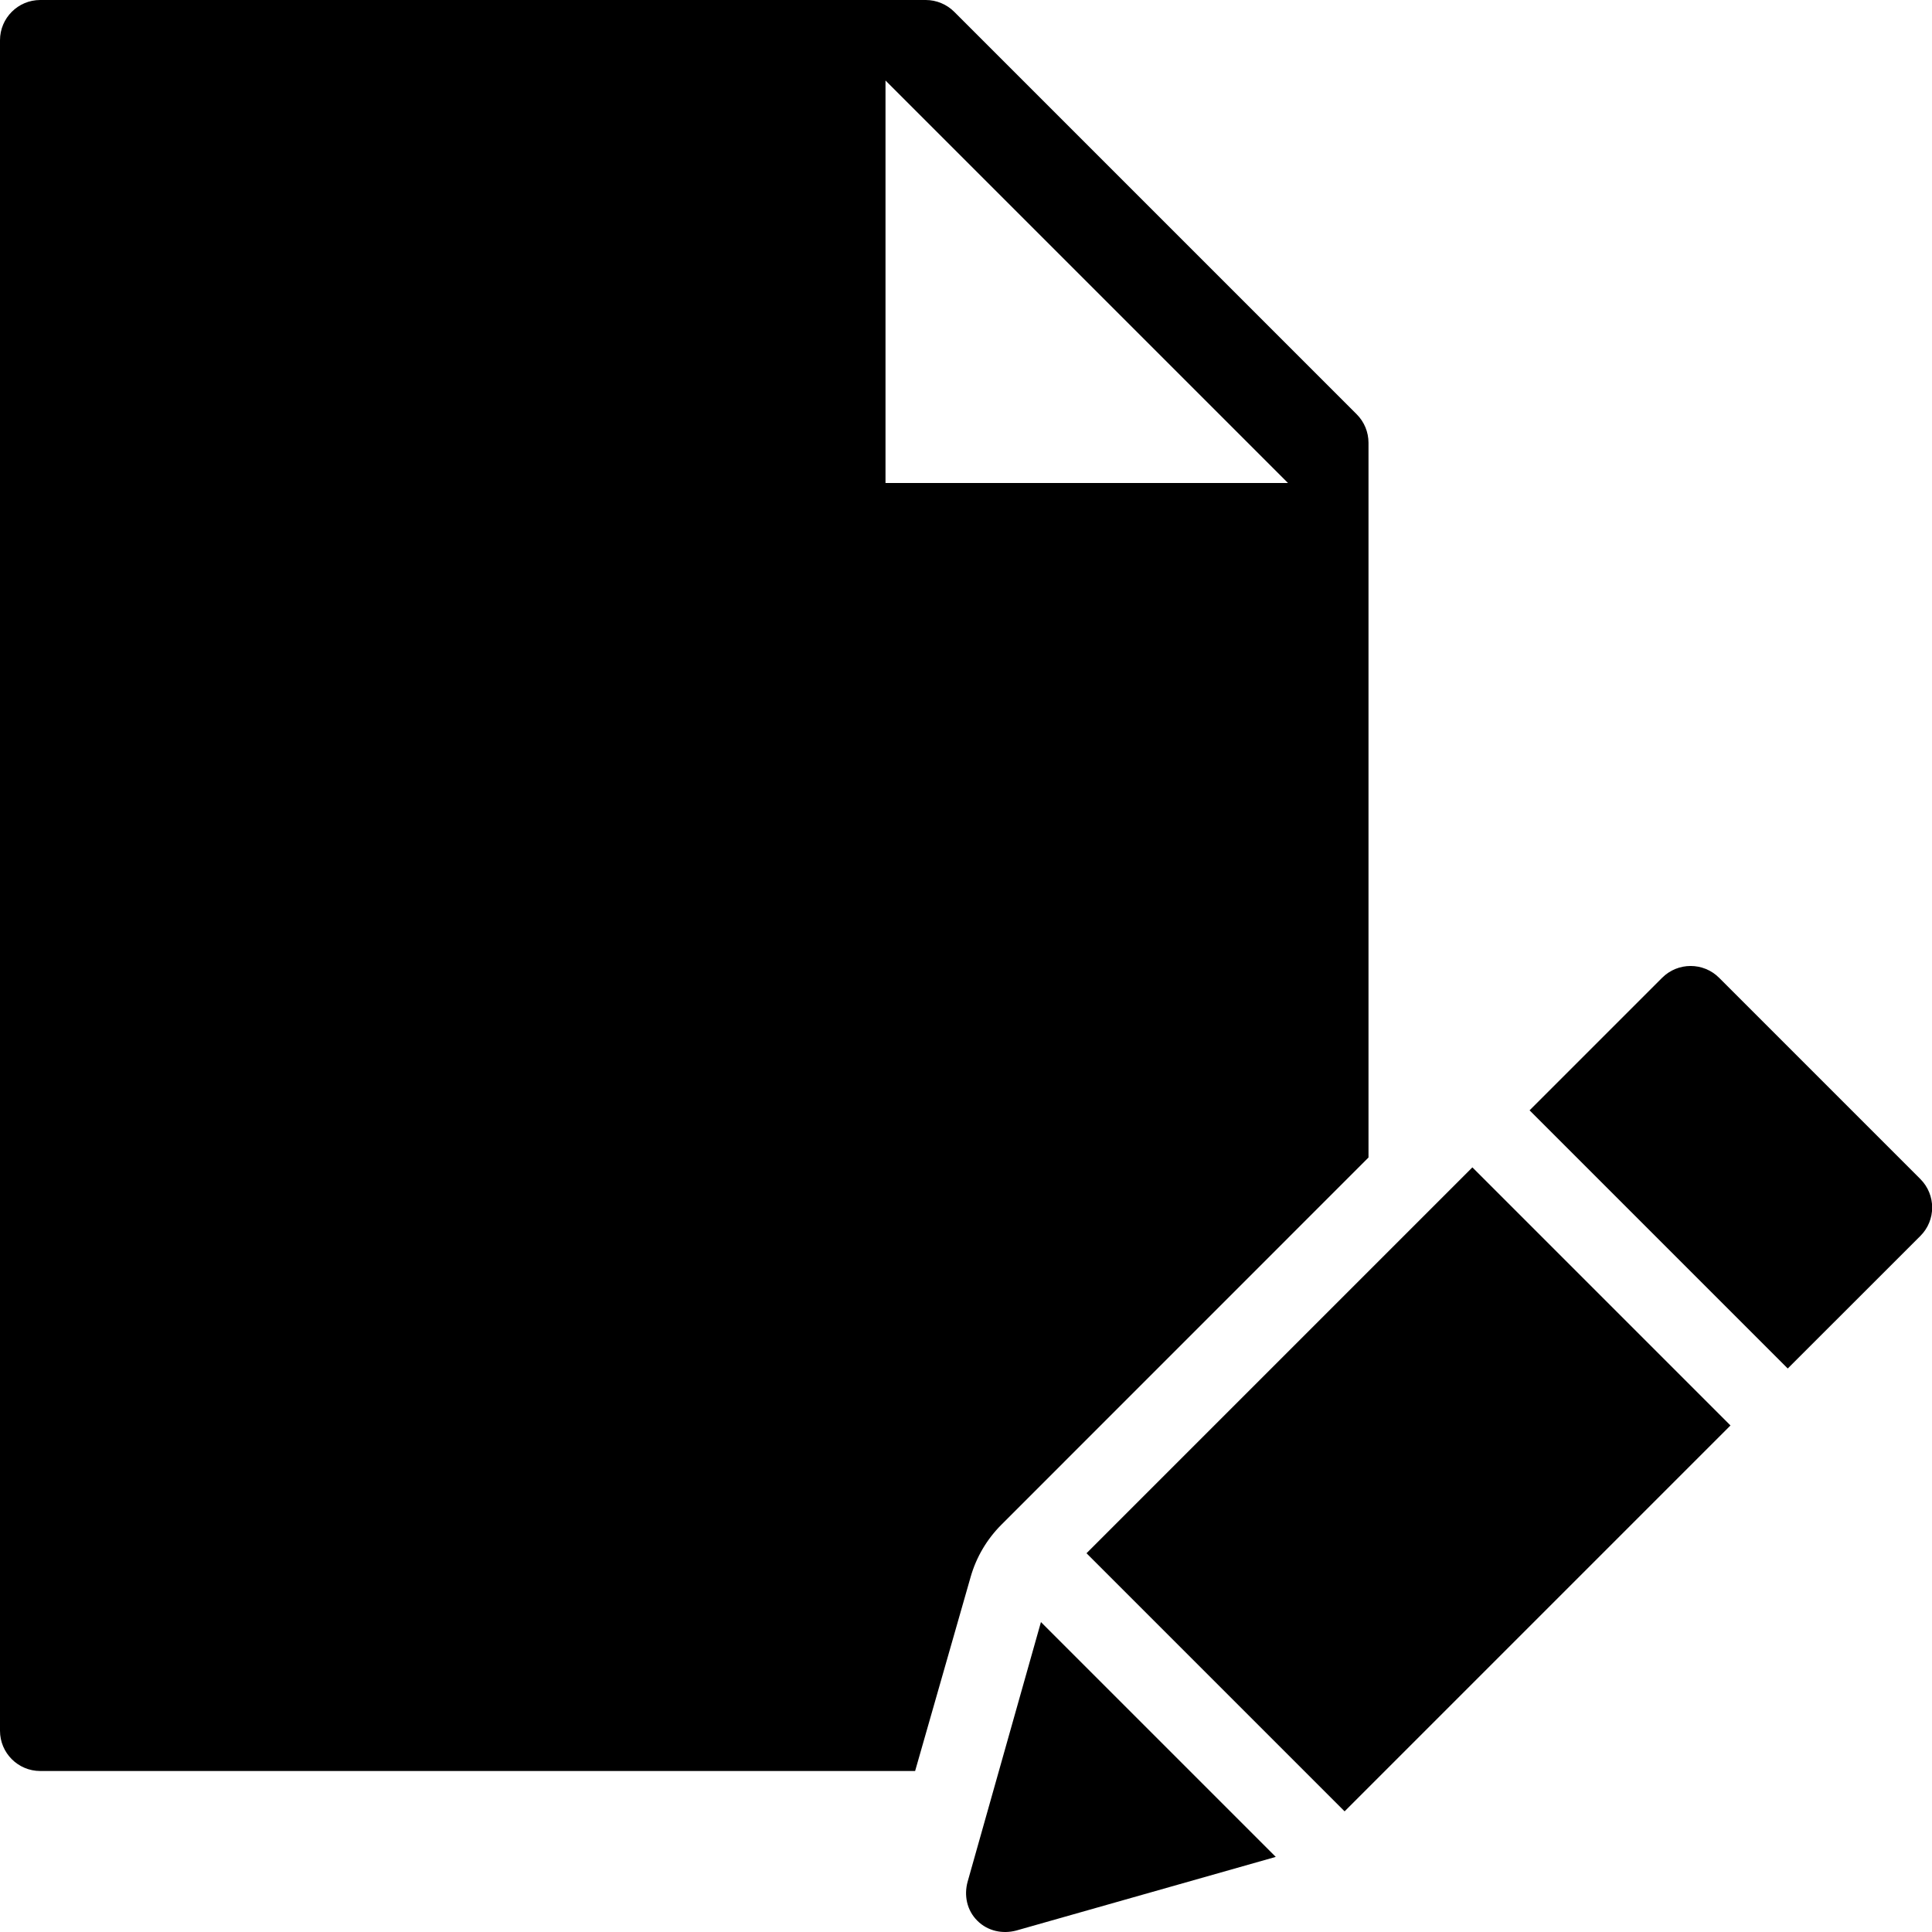 <?xml version="1.0" encoding="utf-8"?>
<!-- Generator: Adobe Illustrator 19.2.1, SVG Export Plug-In . SVG Version: 6.00 Build 0)  -->
<svg version="1.1" xmlns="http://www.w3.org/2000/svg" xmlns:xlink="http://www.w3.org/1999/xlink" x="0px" y="0px" width="24px"
	 height="24px" viewBox="0 0 24 24" enable-background="new 0 0 24 24" xml:space="preserve">
<g id="Filled_Icons">
	<g>
		<path d="M12.058,19.588c0.07-0.245,0.202-0.468,0.382-0.648L17,14.379V5.5c0-0.133-0.053-0.26-0.146-0.353l-5-5
			C11.76,0.053,11.632,0,11.5,0h-11C0.224,0,0,0.224,0,0.5v21C0,21.776,0.224,22,0.5,22h10.868L12.058,19.588z M11,1l5,5h-5V1z"/>
		<g>
			<rect x="14.111" y="16.234" transform="matrix(0.707 -0.707 0.707 0.707 -7.957 17.794)" width="6.78" height="4.535"/>
			<path d="M23.855,14.646l-2.5-2.5c-0.195-0.195-0.512-0.195-0.707,0l-1.647,1.647l3.207,3.207l1.647-1.646
				C24.051,15.159,24.051,14.842,23.855,14.646z"/>
			<path d="M15.848,23.067l-2.917-2.917l-0.911,3.226c-0.046,0.168-0.011,0.353,0.121,0.484c0.131,0.131,0.316,0.166,0.483,0.122
				L15.848,23.067z"/>
		</g>
	</g>
</g>
<g id="Invisible_Shape">
	<rect fill="none" width="24" height="24"/>
</g>
</svg>
